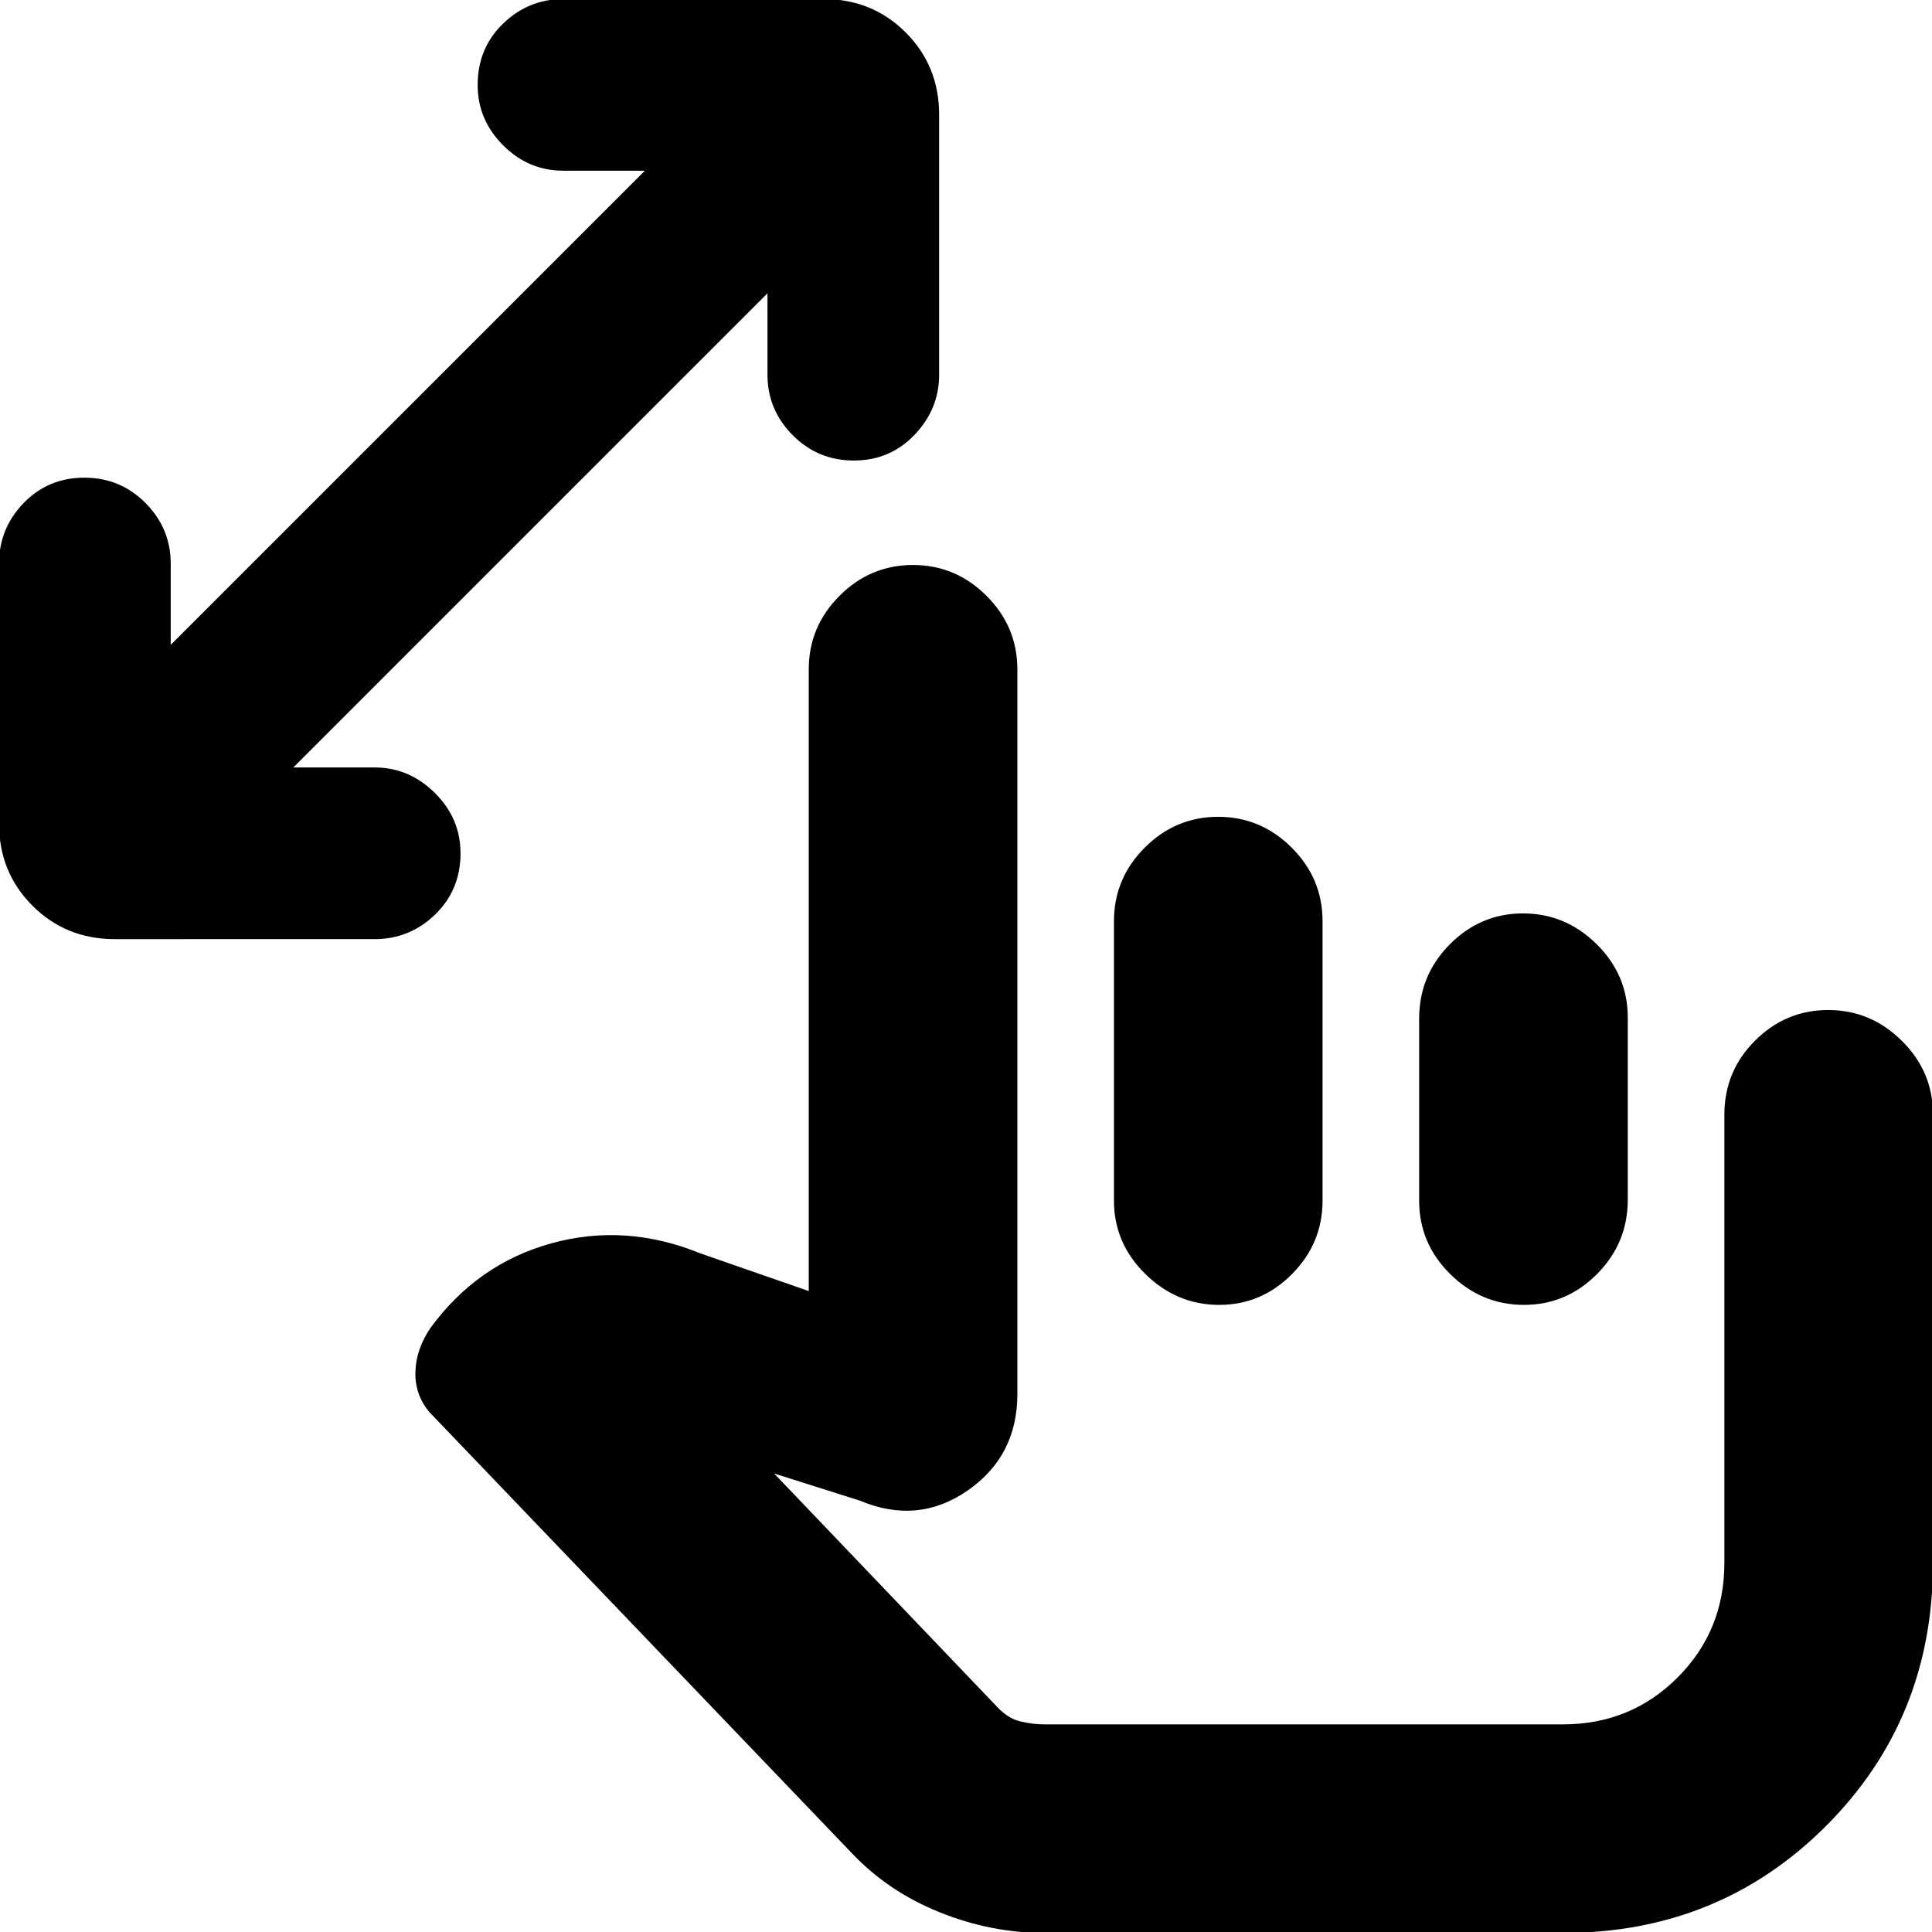 <svg xmlns="http://www.w3.org/2000/svg" height="20" viewBox="0 -960 960 960" width="20"><path d="M519.04.48q-26.56 0-52.13-10.28-25.56-10.29-43.56-29.29L213.3-258.39q-7.17-8.61-6.89-19.87.28-11.26 7.46-21.87 23.39-31.96 60.19-42.09 36.81-10.13 73.9 5l53.91 18.74v-308.95q0-21.21 15.29-36.52 15.3-15.31 36.48-15.31 21.19 0 36.53 15.31 15.35 15.31 15.35 36.52v360.17q0 30.78-24.73 47.91-24.72 17.13-53.57 5l-42.57-13.48L495.3-112.04q5.44 5.87 11.58 7.37t12.16 1.5h257.61q33.64 0 56.91-23.27 23.27-23.27 23.27-56.91v-222.72q0-21.66 15.25-36.86t36.36-15.2q21.12 0 36.58 15.31 15.46 15.31 15.46 36.52v222.95q0 77.53-53.15 130.68Q854.18.48 776.65.48H519.04ZM683-233.17ZM381.35-814.26 145.74-578.65h40.43q17.1 0 29.88 12.63 12.78 12.62 12.78 30.02 0 18.23-12.63 30.44t-30.03 12.21H57q-24.26 0-40.87-16.61Q-.48-526.57-.48-550.83V-680q0-17.4 12.21-30.02 12.22-12.63 30.16-12.63 17.94 0 30.44 12.63 12.5 12.62 12.5 30.02v40.43l235.6-235.6H280q-17.4 0-30.02-12.63-12.63-12.63-12.63-30.03 0-18.22 12.63-30.44 12.62-12.21 30.02-12.21h129.17q24.26 0 40.87 16.61 16.61 16.61 16.61 40.87v129.17q0 17.1-12.21 29.88-12.21 12.78-30.16 12.78-17.94 0-30.44-12.63-12.49-12.63-12.49-30.03v-40.43ZM605.3-554.13q21.18 0 36.53 15.31 15.34 15.31 15.34 36.52v138.87q0 21.2-15.18 36.51-15.18 15.31-36.19 15.31-21.02 0-36.65-15.31-15.63-15.31-15.63-36.51V-502.3q0-21.21 15.3-36.52 15.29-15.31 36.48-15.31Zm151.49 48q21.11 0 36.58 15.29 15.46 15.28 15.46 36.45v90.48q0 21.61-15.25 36.95-15.25 15.35-36.37 15.35-21.11 0-36.58-15.28-15.46-15.29-15.46-36.46v-90.48q0-21.6 15.25-36.95 15.25-15.35 36.37-15.35Z"/></svg>